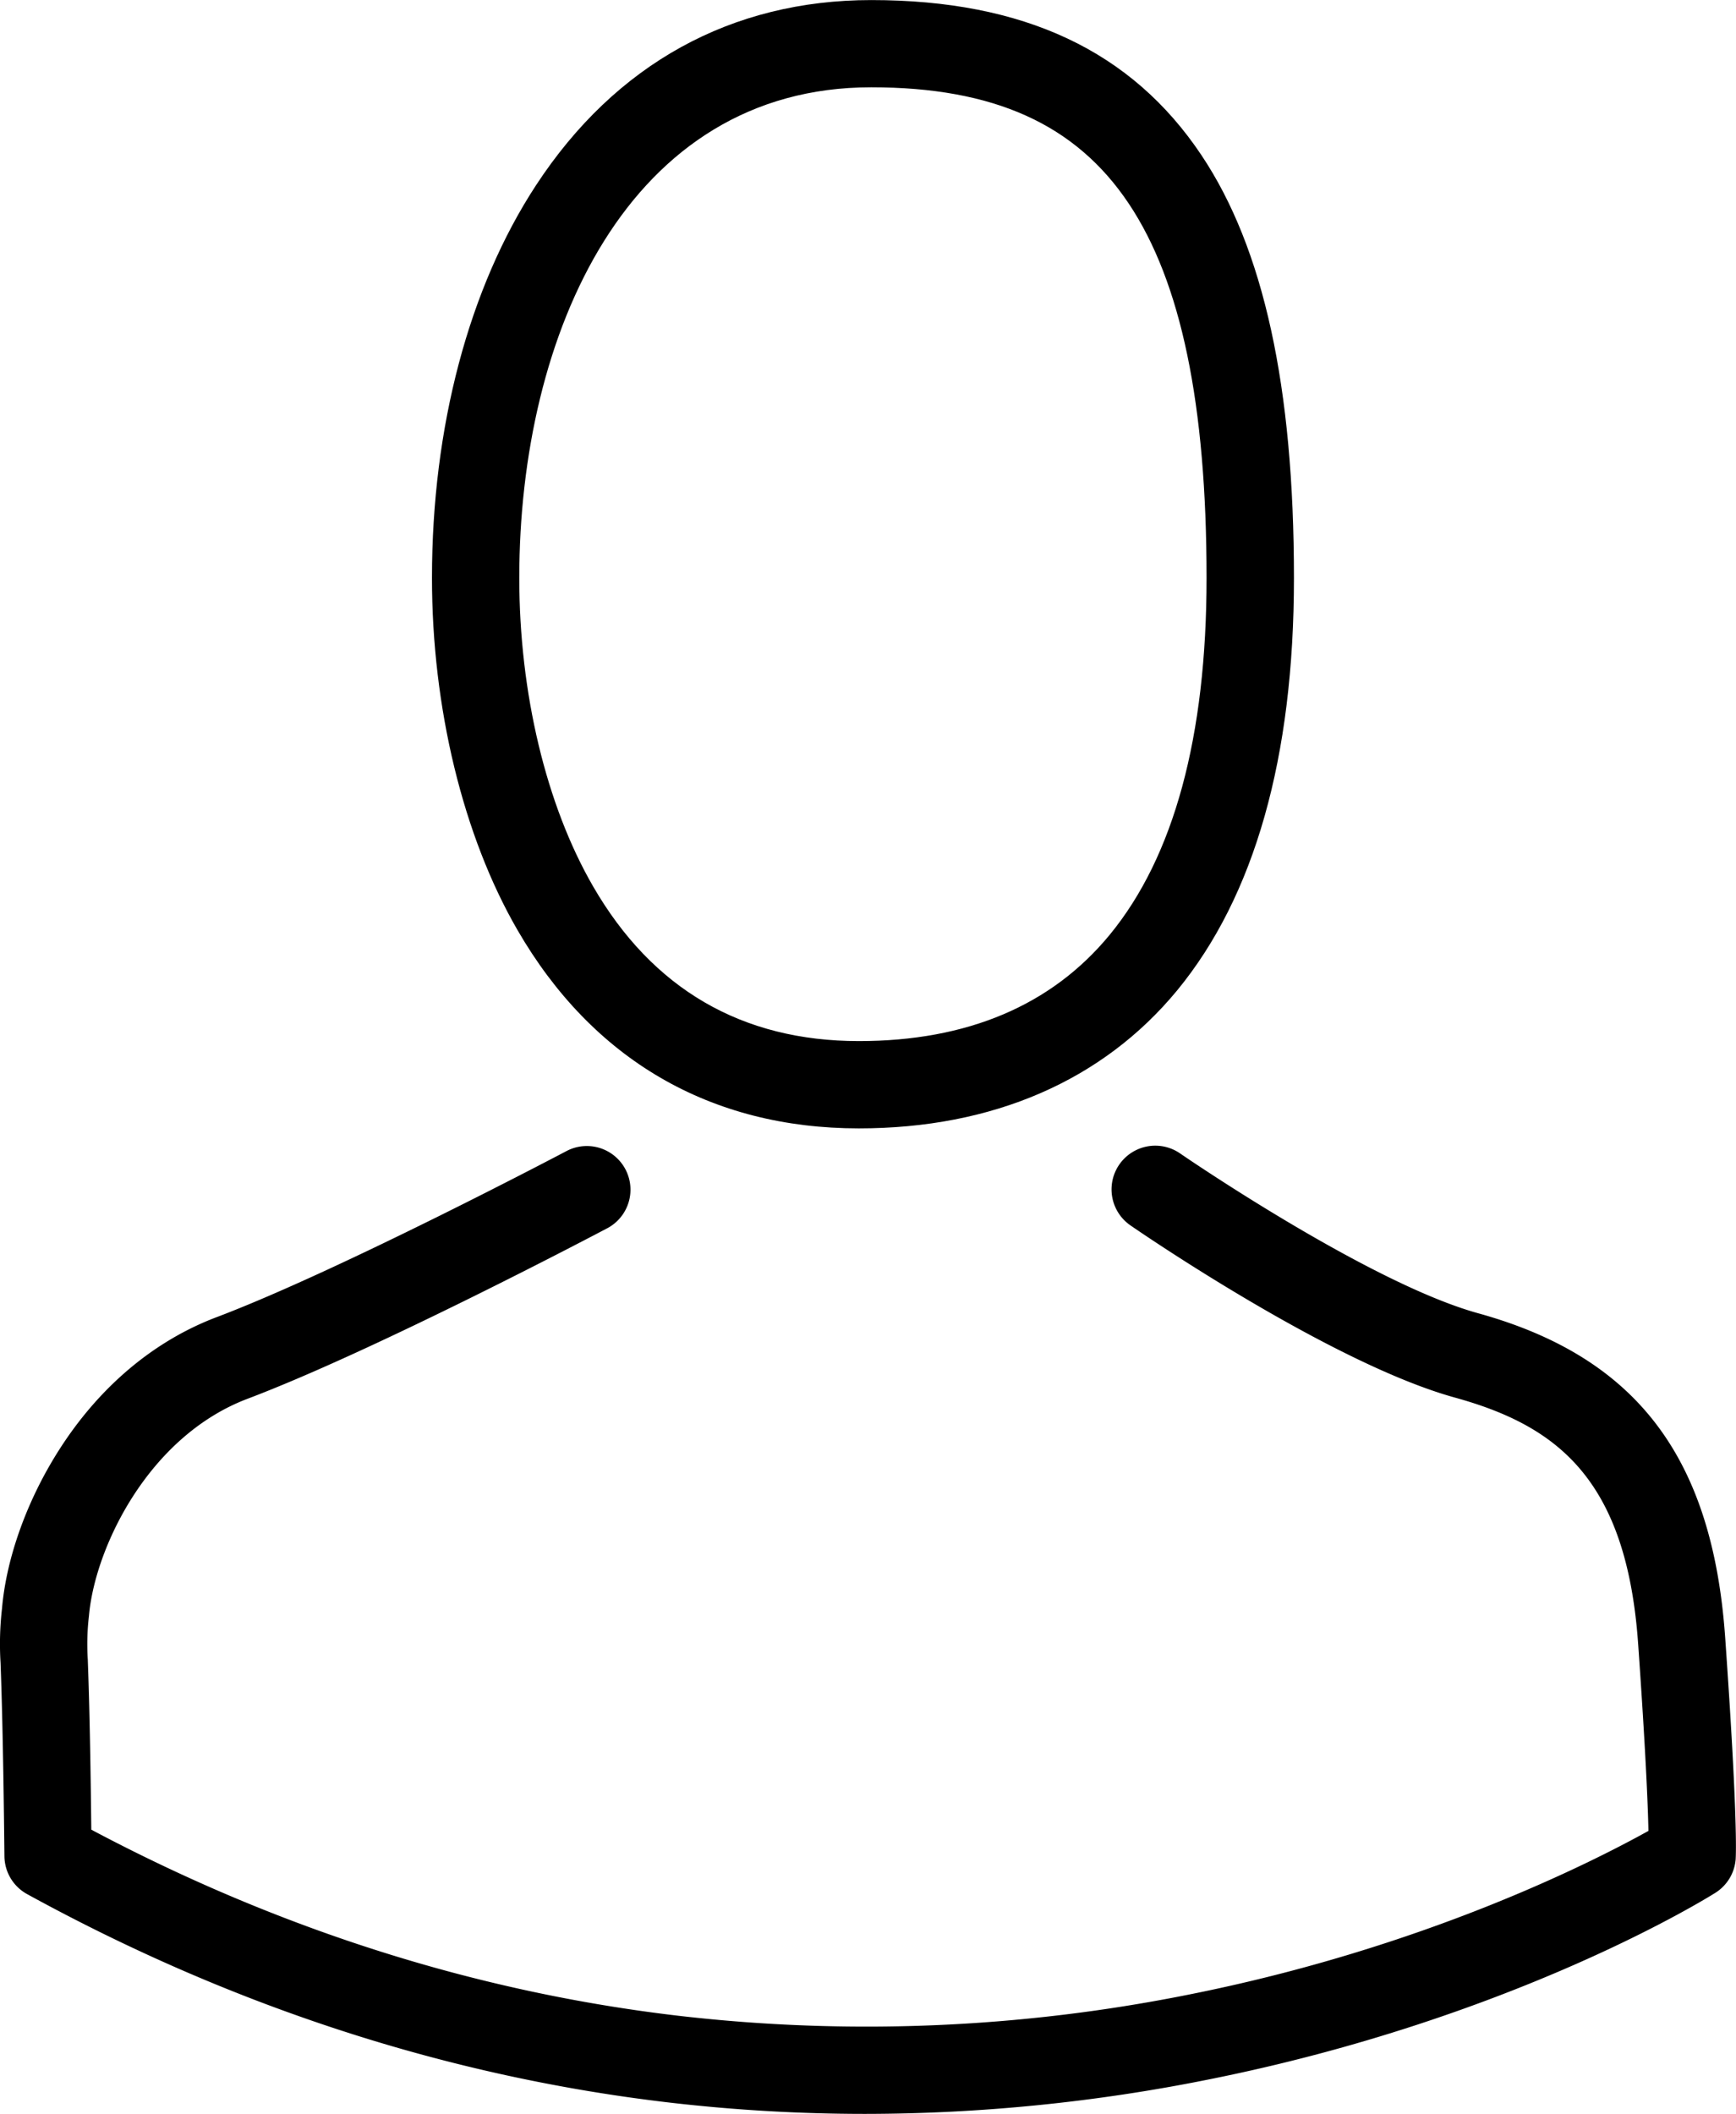 <svg xmlns="http://www.w3.org/2000/svg" viewBox="0 0 497.25 605.42"><title>Perfil</title><g id="Layer_2" data-name="Layer 2"><g id="Perfil"><g id="Perfil-2" data-name="Perfil"><path d="M246,323.17c-42.47,0-76.29-19.65-97.79-56.83-15.56-26.9-24.48-63.65-24.48-100.83,0-43.18,10.59-83.13,29.83-112.49,22.73-34.68,55.91-53,96-53,43.67,0,74.62,14.54,94.59,44.45,17.82,26.68,26.48,66.28,26.48,121.06,0,51.4-11.26,91.15-33.47,118.14C315.85,309.5,284.34,323.17,246,323.17ZM249.53,25C179.9,25,148.74,95.57,148.74,165.51c0,32.91,7.7,65.1,21.12,88.31,17,29.43,42.64,44.35,76.15,44.35,31.05,0,55.21-10.24,71.82-30.41,18.43-22.39,27.77-56.8,27.77-102.25,0-49.68-7.28-84.74-22.27-107.18C308.14,35.59,284.69,25,249.53,25Z"/><path d="M247.78,605.42a484.8,484.8,0,0,1-55.64-3.2c-63.49-7.35-125.52-27.45-184.38-59.75a12.5,12.5,0,0,1-6.49-10.82C.9,496.9.4,483,.16,476.26a88.54,88.54,0,0,1,.42-15.64C1.84,446,7.86,429.37,17.09,415c11.5-17.93,27.06-31,45-37.78,35.34-13.37,99.7-47.3,100.34-47.64a12.5,12.5,0,0,1,11.68,22.1c-2.7,1.43-66.37,35-103.18,48.92-28.57,10.81-43.78,42.87-45.45,62.18a69.45,69.45,0,0,0-.33,12.59c.22,6.31.68,18.92,1,48.65,53.89,28.61,110.44,46.53,168.19,53.3a469,469,0,0,0,145.83-6c67.59-13.39,115.9-38,132-46.95-.16-7.51-.8-23-2.95-53.58-3.34-47.41-23.41-62.48-52.51-70.53-35.47-9.81-90.58-47.69-92.9-49.3A12.5,12.5,0,1,1,338,330.33c.54.38,54,37.1,85.36,45.78,45.32,12.53,67.15,41.18,70.79,92.88,3.6,51.1,3.1,61.91,3,63.56a12.52,12.52,0,0,1-5.79,9.54c-2.32,1.46-57.74,36-145.25,53.49A500.75,500.75,0,0,1,247.78,605.42Z"/></g></g></g></svg>